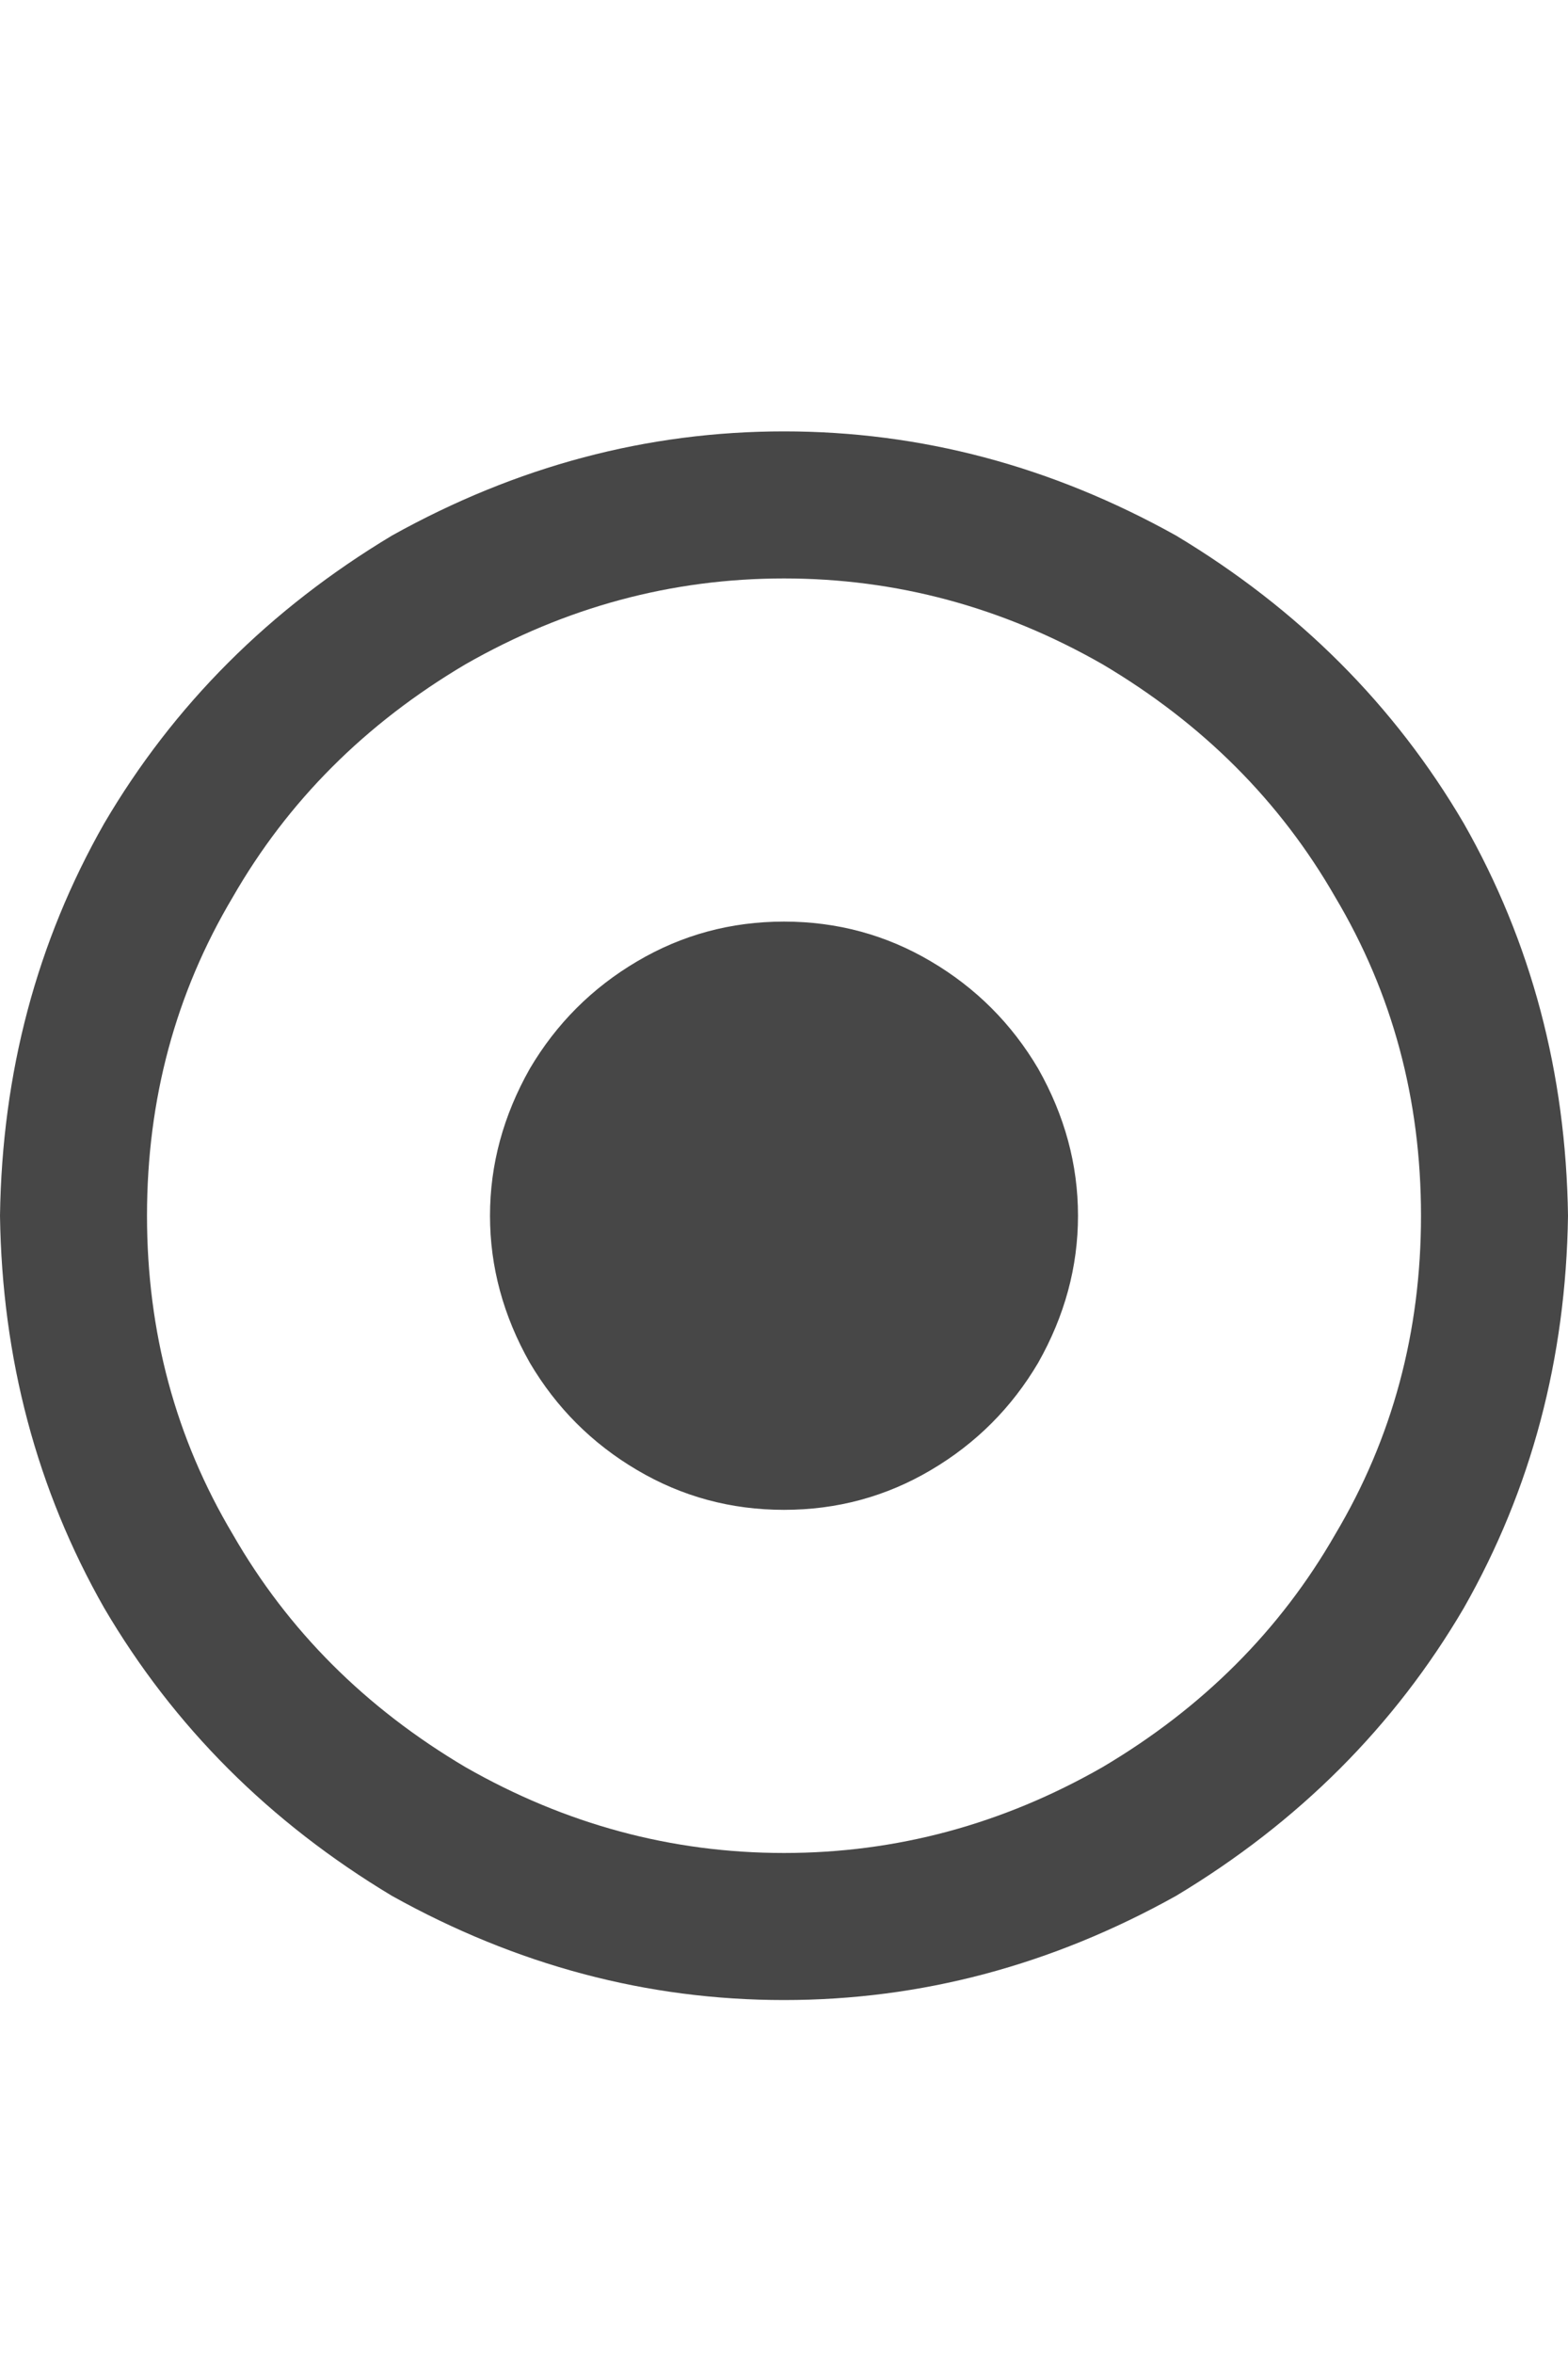 <svg width="20" height="30" viewBox="0 0 20 30" fill="none" xmlns="http://www.w3.org/2000/svg">
<g id="label-paired / lg / circle-dot-lg / bold" clip-path="url(#clip0_1731_5532)">
<path id="icon" d="M18.125 15.5C18.125 14.016 17.76 12.662 17.031 11.438C16.328 10.213 15.338 9.224 14.062 8.469C12.787 7.74 11.432 7.375 10 7.375C8.568 7.375 7.214 7.74 5.938 8.469C4.661 9.224 3.672 10.213 2.969 11.438C2.24 12.662 1.875 14.016 1.875 15.5C1.875 16.984 2.24 18.338 2.969 19.562C3.672 20.787 4.661 21.776 5.938 22.531C7.214 23.26 8.568 23.625 10 23.625C11.432 23.625 12.787 23.26 14.062 22.531C15.338 21.776 16.328 20.787 17.031 19.562C17.76 18.338 18.125 16.984 18.125 15.5ZM0 15.5C0.026 13.677 0.469 12.01 1.328 10.5C2.214 8.99 3.438 7.766 5 6.828C6.589 5.943 8.255 5.5 10 5.5C11.745 5.5 13.412 5.943 15 6.828C16.562 7.766 17.787 8.99 18.672 10.5C19.531 12.01 19.974 13.677 20 15.5C19.974 17.323 19.531 18.99 18.672 20.5C17.787 22.01 16.562 23.234 15 24.172C13.412 25.057 11.745 25.5 10 25.5C8.255 25.5 6.589 25.057 5 24.172C3.438 23.234 2.214 22.01 1.328 20.5C0.469 18.99 0.026 17.323 0 15.5ZM10 11.75C10.677 11.75 11.302 11.919 11.875 12.258C12.448 12.596 12.904 13.052 13.242 13.625C13.581 14.224 13.75 14.849 13.75 15.5C13.75 16.151 13.581 16.776 13.242 17.375C12.904 17.948 12.448 18.404 11.875 18.742C11.302 19.081 10.677 19.25 10 19.25C9.323 19.25 8.698 19.081 8.125 18.742C7.552 18.404 7.096 17.948 6.758 17.375C6.419 16.776 6.25 16.151 6.25 15.5C6.25 14.849 6.419 14.224 6.758 13.625C7.096 13.052 7.552 12.596 8.125 12.258C8.698 11.919 9.323 11.75 10 11.75Z" fill="black" fill-opacity="0.72"/>
</g>
<defs>
<clipPath id="clip0_1731_5532">
<rect width="20" height="30" fill="white"/>
</clipPath>
</defs>
</svg>
